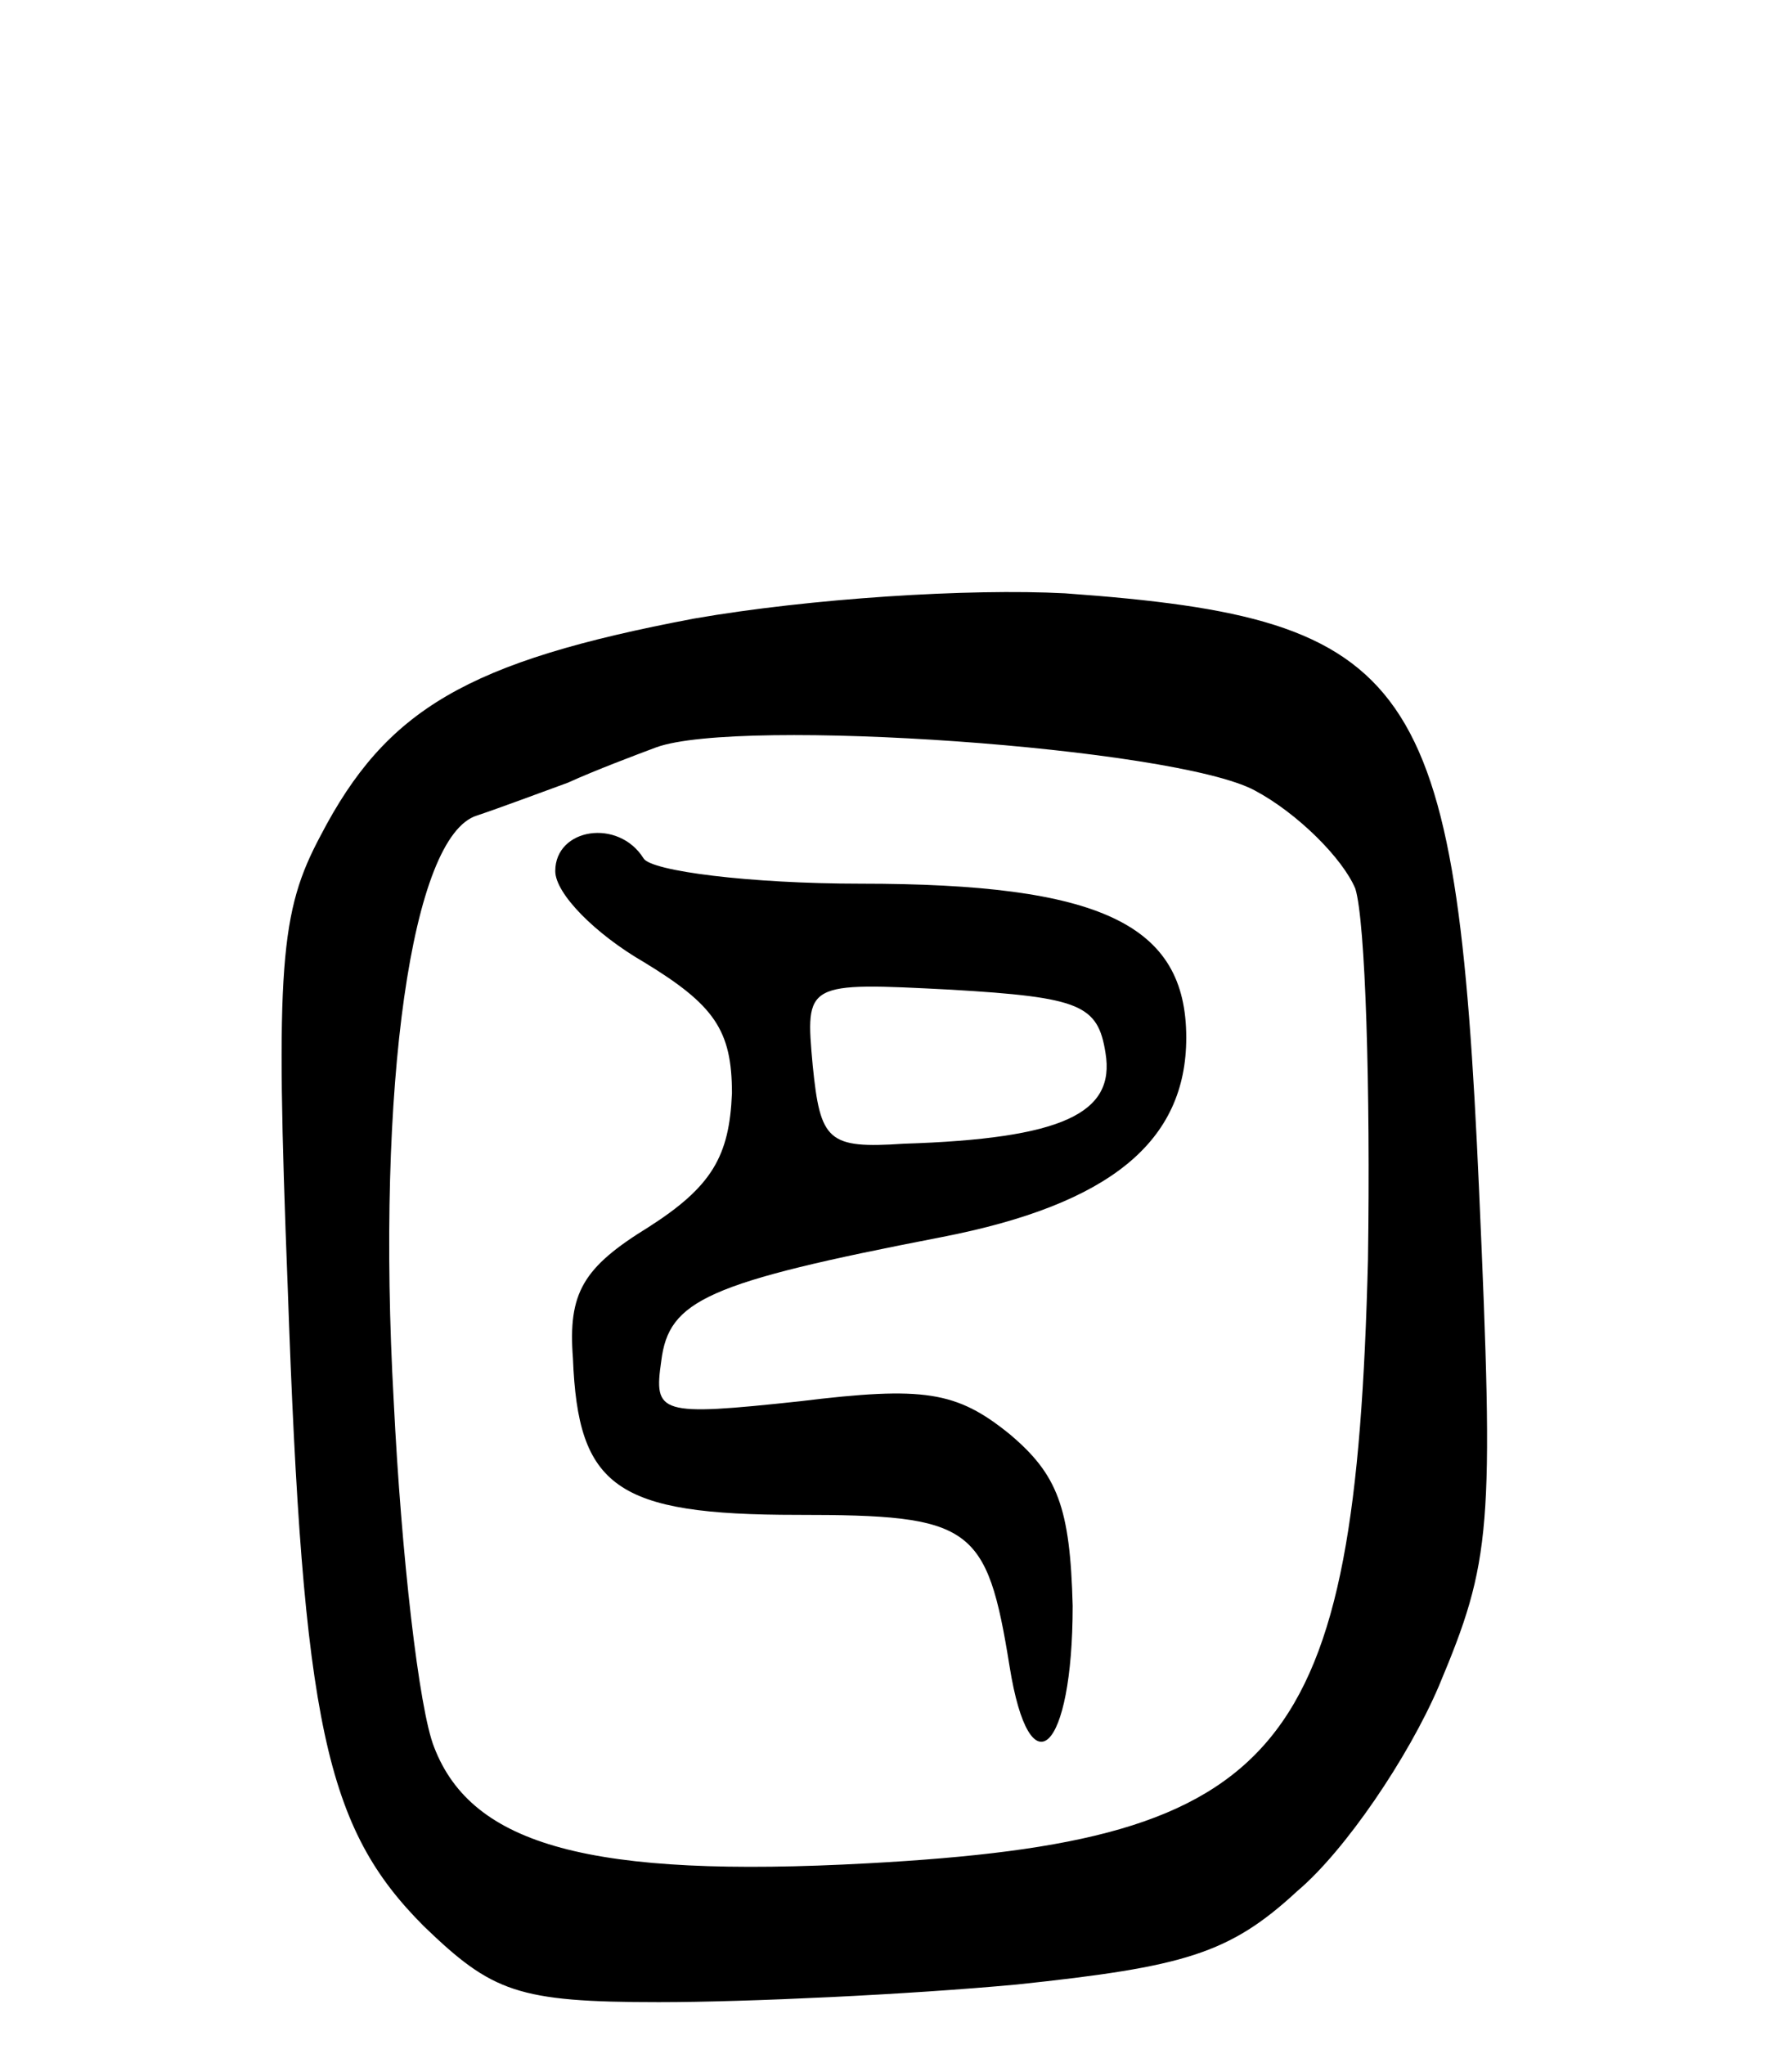 <svg version="1.0" xmlns="http://www.w3.org/2000/svg"
 width="71pt" height="81pt" viewBox="0 0 71 81"
 preserveAspectRatio="xMidYMid meet">
<g transform="translate(0,81) scale(0.1,-0.1)"
fill="#000000" stroke="none">
<path d="M275 565 c-90 -17 -122 -36 -148 -86 -16 -30 -18 -51 -13 -179 6
-173 15 -214 54 -253 27 -26 37 -30 93 -30 35 0 99 3 142 7 66 7 84 12 111 37
19 16 44 53 56 81 21 50 22 62 16 197 -9 203 -25 226 -164 236 -38 2 -101 -2
-147 -10z m222 -68 c17 -9 35 -27 40 -39 4 -13 6 -79 5 -147 -5 -196 -33 -230
-198 -239 -110 -6 -157 7 -172 46 -6 15 -13 76 -16 137 -7 125 7 224 33 232 9
3 25 9 36 13 11 5 27 11 35 14 33 12 205 0 237 -17z"/>
<path d="M220 465 c0 -9 16 -25 35 -36 28 -17 35 -27 35 -52 -1 -25 -8 -37
-33 -53 -26 -16 -32 -26 -30 -52 2 -51 17 -62 89 -62 69 0 75 -4 84 -60 8 -50
25 -34 25 24 -1 39 -6 52 -25 68 -21 17 -34 19 -83 13 -56 -6 -58 -5 -55 16 3
24 18 31 111 49 67 13 97 38 97 79 0 45 -34 61 -129 61 -44 0 -83 5 -86 10
-10 16 -35 12 -35 -5z m218 -72 c4 -24 -17 -34 -80 -36 -30 -2 -33 1 -36 31
-3 33 -3 33 55 30 51 -3 58 -6 61 -25z"/>
</g>
</svg>
